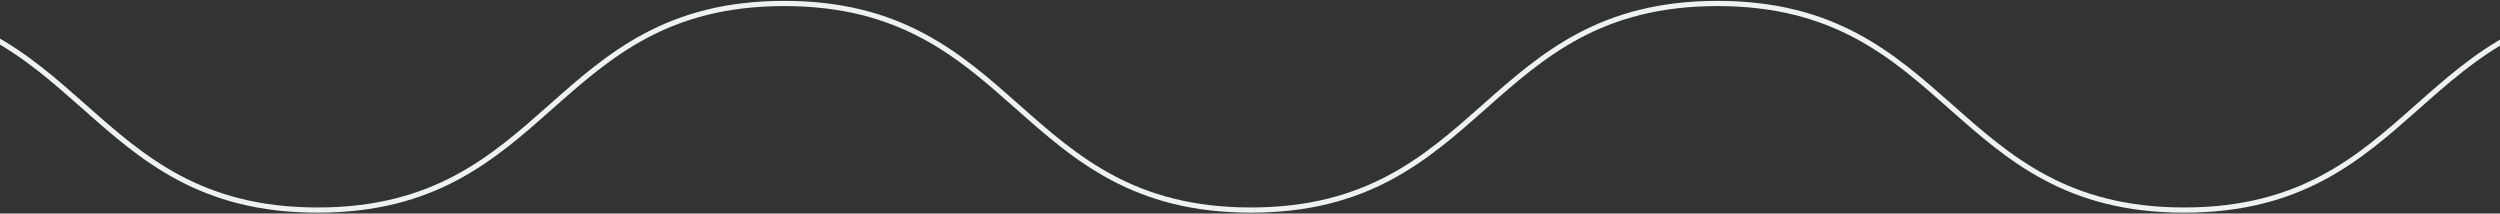 <svg width="1440" height="123" viewBox="0 0 1440 123" fill="none" xmlns="http://www.w3.org/2000/svg">
<rect x="0" y="0" width="1440" height="123" fill="#333333" stroke="none"/>
<path d="M2602 2C2467.61 2 2467.61 121 2333.21 121C2198.82 121 2198.82 2 2064.43 2C1930.04 2 1930.04 121 1795.64 121C1661.25 121 1661.25 2 1526.86 2C1392.46 2 1392.46 121 1258.07 121C1123.68 121 1123.68 2 989.286 2C854.893 2 854.893 121 720.5 121C586.107 121 586.107 2 451.714 2C317.321 2 317.321 121 182.928 121C48.536 121 48.536 2 -85.857 2C-220.25 2 -220.25 121 -354.643 121.001C-489.036 121.001 -489.036 2 -623.428 2C-757.821 2 -757.821 121.001 -892.214 121.001C-1026.61 121.001 -1026.61 2 -1161 2" stroke="#EDF3F2" stroke-width="3" stroke-miterlimit="10"/>
</svg>
